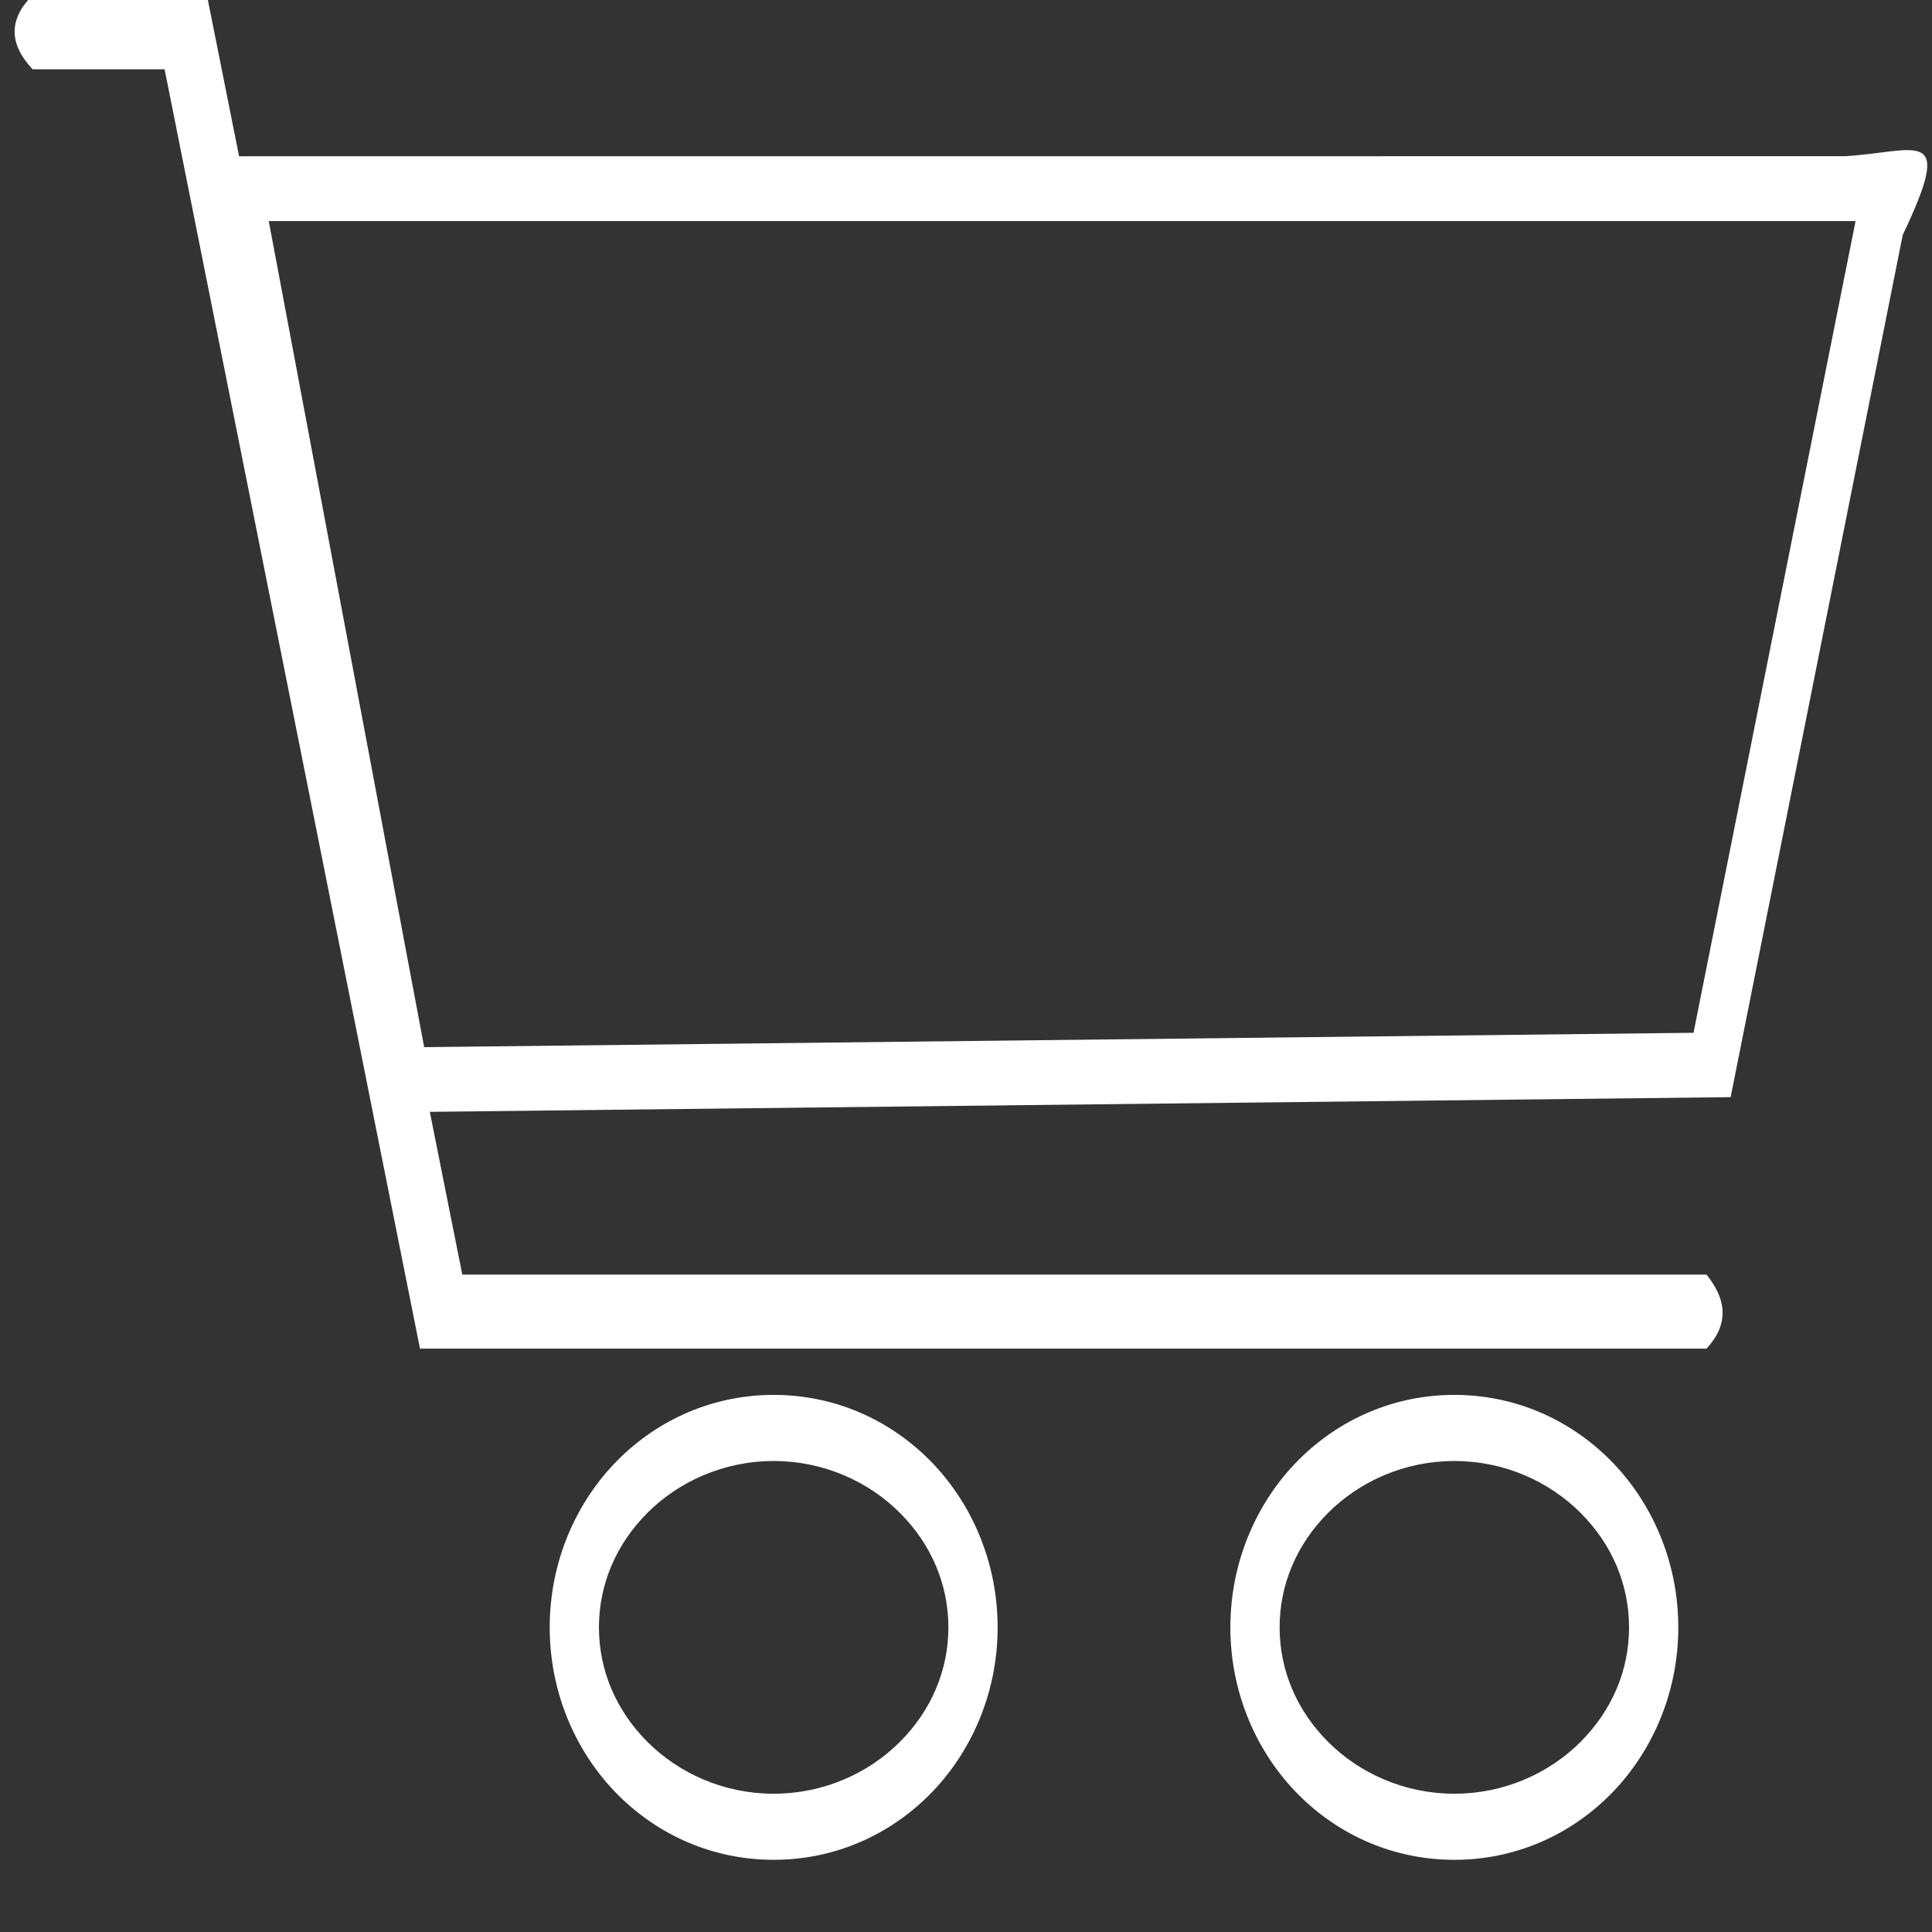 <?xml version="1.0" encoding="UTF-8" standalone="no"?>
<svg
   xmlns:dc="http://purl.org/dc/elements/1.1/"
   xmlns:cc="http://creativecommons.org/ns#"
   xmlns:rdf="http://www.w3.org/1999/02/22-rdf-syntax-ns#"
   xmlns:svg="http://www.w3.org/2000/svg"
   xmlns="http://www.w3.org/2000/svg"
   xmlns:sodipodi="http://sodipodi.sourceforge.net/DTD/sodipodi-0.dtd"
   xmlns:inkscape="http://www.inkscape.org/namespaces/inkscape"
   width="512"
   height="512"
   viewBox="0 0 135.467 135.467"
   version="1.1"
   id="svg8"
   inkscape:version="1.0.1 (3bc2e813f5, 2020-09-07)"
   sodipodi:docname="cart.svg">
  <rect x="0" y="0" width="135.467" height="135.467" fill="#333333" stroke="none"/>
  <defs
     id="defs2" />
  <sodipodi:namedview
     id="base"
     pagecolor="#ffffff"
     bordercolor="#666666"
     borderopacity="1.0"
     inkscape:pageopacity="0.0"
     inkscape:pageshadow="2"
     inkscape:zoom="0.42184096"
     inkscape:cx="625.51908"
     inkscape:cy="688.50571"
     inkscape:document-units="mm"
     inkscape:current-layer="g895"
     inkscape:document-rotation="0"
     showgrid="false"
     inkscape:window-width="1920"
     inkscape:window-height="1031"
     inkscape:window-x="0"
     inkscape:window-y="0"
     inkscape:window-maximized="1"
     units="px" />
  <g
     inkscape:label="Layer 1"
     inkscape:groupmode="layer"
     id="layer1">
    <g
       id="g883"
       transform="matrix(0.967,0,0,1.298,-34.504,-138.861)"
       style="stroke-width:0.893">
      <g
         id="g895">
        <g
           id="g929"
           style="fill:#ffffff">
          <path
             style="color:#000000;font-style:normal;font-variant:normal;font-weight:normal;font-stretch:normal;font-size:medium;line-height:normal;font-family:sans-serif;font-variant-ligatures:normal;font-variant-position:normal;font-variant-caps:normal;font-variant-numeric:normal;font-variant-alternates:normal;font-variant-east-asian:normal;font-feature-settings:normal;font-variation-settings:normal;text-indent:0;text-align:start;text-decoration:none;text-decoration-line:none;text-decoration-style:solid;text-decoration-color:#000000;letter-spacing:normal;word-spacing:normal;text-transform:none;writing-mode:lr-tb;direction:ltr;text-orientation:mixed;dominant-baseline:auto;baseline-shift:baseline;text-anchor:start;white-space:normal;shape-padding:0;shape-margin:0;inline-size:0;clip-rule:nonzero;display:inline;overflow:visible;visibility:visible;opacity:1;isolation:auto;mix-blend-mode:normal;color-interpolation:sRGB;color-interpolation-filters:linearRGB;solid-color:#000000;solid-opacity:1;vector-effect:none;fill:#ffffff;fill-opacity:1;fill-rule:nonzero;stroke:none;stroke-width:3.571;stroke-linecap:butt;stroke-linejoin:miter;stroke-miterlimit:4;stroke-dasharray:none;stroke-dashoffset:0;stroke-opacity:1;color-rendering:auto;image-rendering:auto;shape-rendering:auto;text-rendering:auto;enable-background:accumulate;stop-color:#000000;stop-opacity:1"
             d="m 38.043,106.723 c -1.752,1.301 -1.716,2.635 0,4 h 9.574 l 18.518,69.111 h 93.285 c 1.605,-1.284 1.507,-2.62 0,-4 H 69.203 L 50.686,106.723 Z"
             id="path877"
             sodipodi:nodetypes="ccccccccc" />
          <path
             style="color:#000000;font-style:normal;font-variant:normal;font-weight:normal;font-stretch:normal;font-size:medium;line-height:normal;font-family:sans-serif;font-variant-ligatures:normal;font-variant-position:normal;font-variant-caps:normal;font-variant-numeric:normal;font-variant-alternates:normal;font-variant-east-asian:normal;font-feature-settings:normal;font-variation-settings:normal;text-indent:0;text-align:start;text-decoration:none;text-decoration-line:none;text-decoration-style:solid;text-decoration-color:#000000;letter-spacing:normal;word-spacing:normal;text-transform:none;writing-mode:lr-tb;direction:ltr;text-orientation:mixed;dominant-baseline:auto;baseline-shift:baseline;text-anchor:start;white-space:normal;shape-padding:0;shape-margin:0;inline-size:0;clip-rule:nonzero;display:inline;overflow:visible;visibility:visible;opacity:1;isolation:auto;mix-blend-mode:normal;color-interpolation:sRGB;color-interpolation-filters:linearRGB;solid-color:#000000;solid-opacity:1;vector-effect:none;fill:#ffffff;fill-opacity:1;fill-rule:nonzero;stroke:none;stroke-width:3.124;stroke-linecap:butt;stroke-linejoin:miter;stroke-miterlimit:4;stroke-dasharray:none;stroke-dashoffset:0;stroke-opacity:1;color-rendering:auto;image-rendering:auto;shape-rendering:auto;text-rendering:auto;enable-background:accumulate;stop-color:#000000;stop-opacity:1"
             d="m 50.674,115.422 13.041,51.646 1.375,-0.012 96.08,-0.807 12.479,-46.574 c 3.811,-5.97 1.079,-4.485 -4.224,-4.255 z m 4.494,3.5 H 170.229 l -11.75,43.85 -92.041,0.775 z"
             id="path873"
             sodipodi:nodetypes="cccccccccccc" />
          <path
             style="color:#000000;font-style:normal;font-variant:normal;font-weight:normal;font-stretch:normal;font-size:medium;line-height:normal;font-family:sans-serif;font-variant-ligatures:normal;font-variant-position:normal;font-variant-caps:normal;font-variant-numeric:normal;font-variant-alternates:normal;font-variant-east-asian:normal;font-feature-settings:normal;font-variation-settings:normal;text-indent:0;text-align:start;text-decoration:none;text-decoration-line:none;text-decoration-style:solid;text-decoration-color:#000000;letter-spacing:normal;word-spacing:normal;text-transform:none;writing-mode:lr-tb;direction:ltr;text-orientation:mixed;dominant-baseline:auto;baseline-shift:baseline;text-anchor:start;white-space:normal;shape-padding:0;shape-margin:0;inline-size:0;clip-rule:nonzero;display:inline;overflow:visible;visibility:visible;isolation:auto;mix-blend-mode:normal;color-interpolation:sRGB;color-interpolation-filters:linearRGB;solid-color:#000000;solid-opacity:1;vector-effect:none;fill:#ffffff;fill-opacity:1;fill-rule:evenodd;stroke:none;stroke-width:3.571;stroke-linecap:butt;stroke-linejoin:miter;stroke-miterlimit:4;stroke-dasharray:none;stroke-dashoffset:0;stroke-opacity:1;color-rendering:auto;image-rendering:auto;shape-rendering:auto;text-rendering:auto;enable-background:accumulate;stop-color:#000000;stop-opacity:1;opacity:1"
             d="M 141.137 182.332 C 136.786 182.332 132.812 183.632 129.848 185.842 C 126.883 188.051 124.896 191.269 124.896 194.891 C 124.896 198.513 126.883 201.73 129.848 203.939 C 132.812 206.149 136.786 207.447 141.137 207.447 C 145.488 207.447 149.459 206.149 152.424 203.939 C 155.388 201.73 157.375 198.513 157.375 194.891 C 157.375 191.269 155.388 188.051 152.424 185.842 C 149.459 183.632 145.488 182.332 141.137 182.332 z M 141.137 185.904 C 144.769 185.904 148.022 187.016 150.289 188.705 C 152.556 190.394 153.805 192.563 153.805 194.891 C 153.805 197.218 152.556 199.387 150.289 201.076 C 148.022 202.765 144.769 203.877 141.137 203.877 C 137.505 203.877 134.249 202.765 131.982 201.076 C 129.716 199.387 128.467 197.218 128.467 194.891 C 128.467 192.563 129.716 190.394 131.982 188.705 C 134.249 187.016 137.505 185.904 141.137 185.904 z "
             id="path901" />
          <path
             style="color:#000000;font-style:normal;font-variant:normal;font-weight:normal;font-stretch:normal;font-size:medium;line-height:normal;font-family:sans-serif;font-variant-ligatures:normal;font-variant-position:normal;font-variant-caps:normal;font-variant-numeric:normal;font-variant-alternates:normal;font-variant-east-asian:normal;font-feature-settings:normal;font-variation-settings:normal;text-indent:0;text-align:start;text-decoration:none;text-decoration-line:none;text-decoration-style:solid;text-decoration-color:#000000;letter-spacing:normal;word-spacing:normal;text-transform:none;writing-mode:lr-tb;direction:ltr;text-orientation:mixed;dominant-baseline:auto;baseline-shift:baseline;text-anchor:start;white-space:normal;shape-padding:0;shape-margin:0;inline-size:0;clip-rule:nonzero;display:inline;overflow:visible;visibility:visible;isolation:auto;mix-blend-mode:normal;color-interpolation:sRGB;color-interpolation-filters:linearRGB;solid-color:#000000;solid-opacity:1;vector-effect:none;fill:#ffffff;fill-opacity:1;fill-rule:evenodd;stroke:none;stroke-width:3.571;stroke-linecap:butt;stroke-linejoin:miter;stroke-miterlimit:4;stroke-dasharray:none;stroke-dashoffset:0;stroke-opacity:1;color-rendering:auto;image-rendering:auto;shape-rendering:auto;text-rendering:auto;enable-background:accumulate;stop-color:#000000;stop-opacity:1;opacity:1"
             d="M 91.781 182.332 C 87.43 182.332 83.457 183.632 80.492 185.842 C 77.528 188.051 75.541 191.269 75.541 194.891 C 75.541 198.513 77.528 201.73 80.492 203.939 C 83.457 206.149 87.43 207.447 91.781 207.447 C 96.132 207.447 100.104 206.149 103.068 203.939 C 106.033 201.73 108.02 198.513 108.02 194.891 C 108.02 191.269 106.033 188.051 103.068 185.842 C 100.104 183.632 96.132 182.332 91.781 182.332 z M 91.781 185.904 C 95.413 185.904 98.667 187.016 100.934 188.705 C 103.2 190.394 104.449 192.563 104.449 194.891 C 104.449 197.218 103.2 199.387 100.934 201.076 C 98.667 202.765 95.413 203.877 91.781 203.877 C 88.149 203.877 84.894 202.765 82.627 201.076 C 80.36 199.387 79.111 197.218 79.111 194.891 C 79.111 192.563 80.36 190.394 82.627 188.705 C 84.894 187.016 88.149 185.904 91.781 185.904 z "
             id="path905" />
        </g>
      </g>
    </g>
  </g>
</svg>
